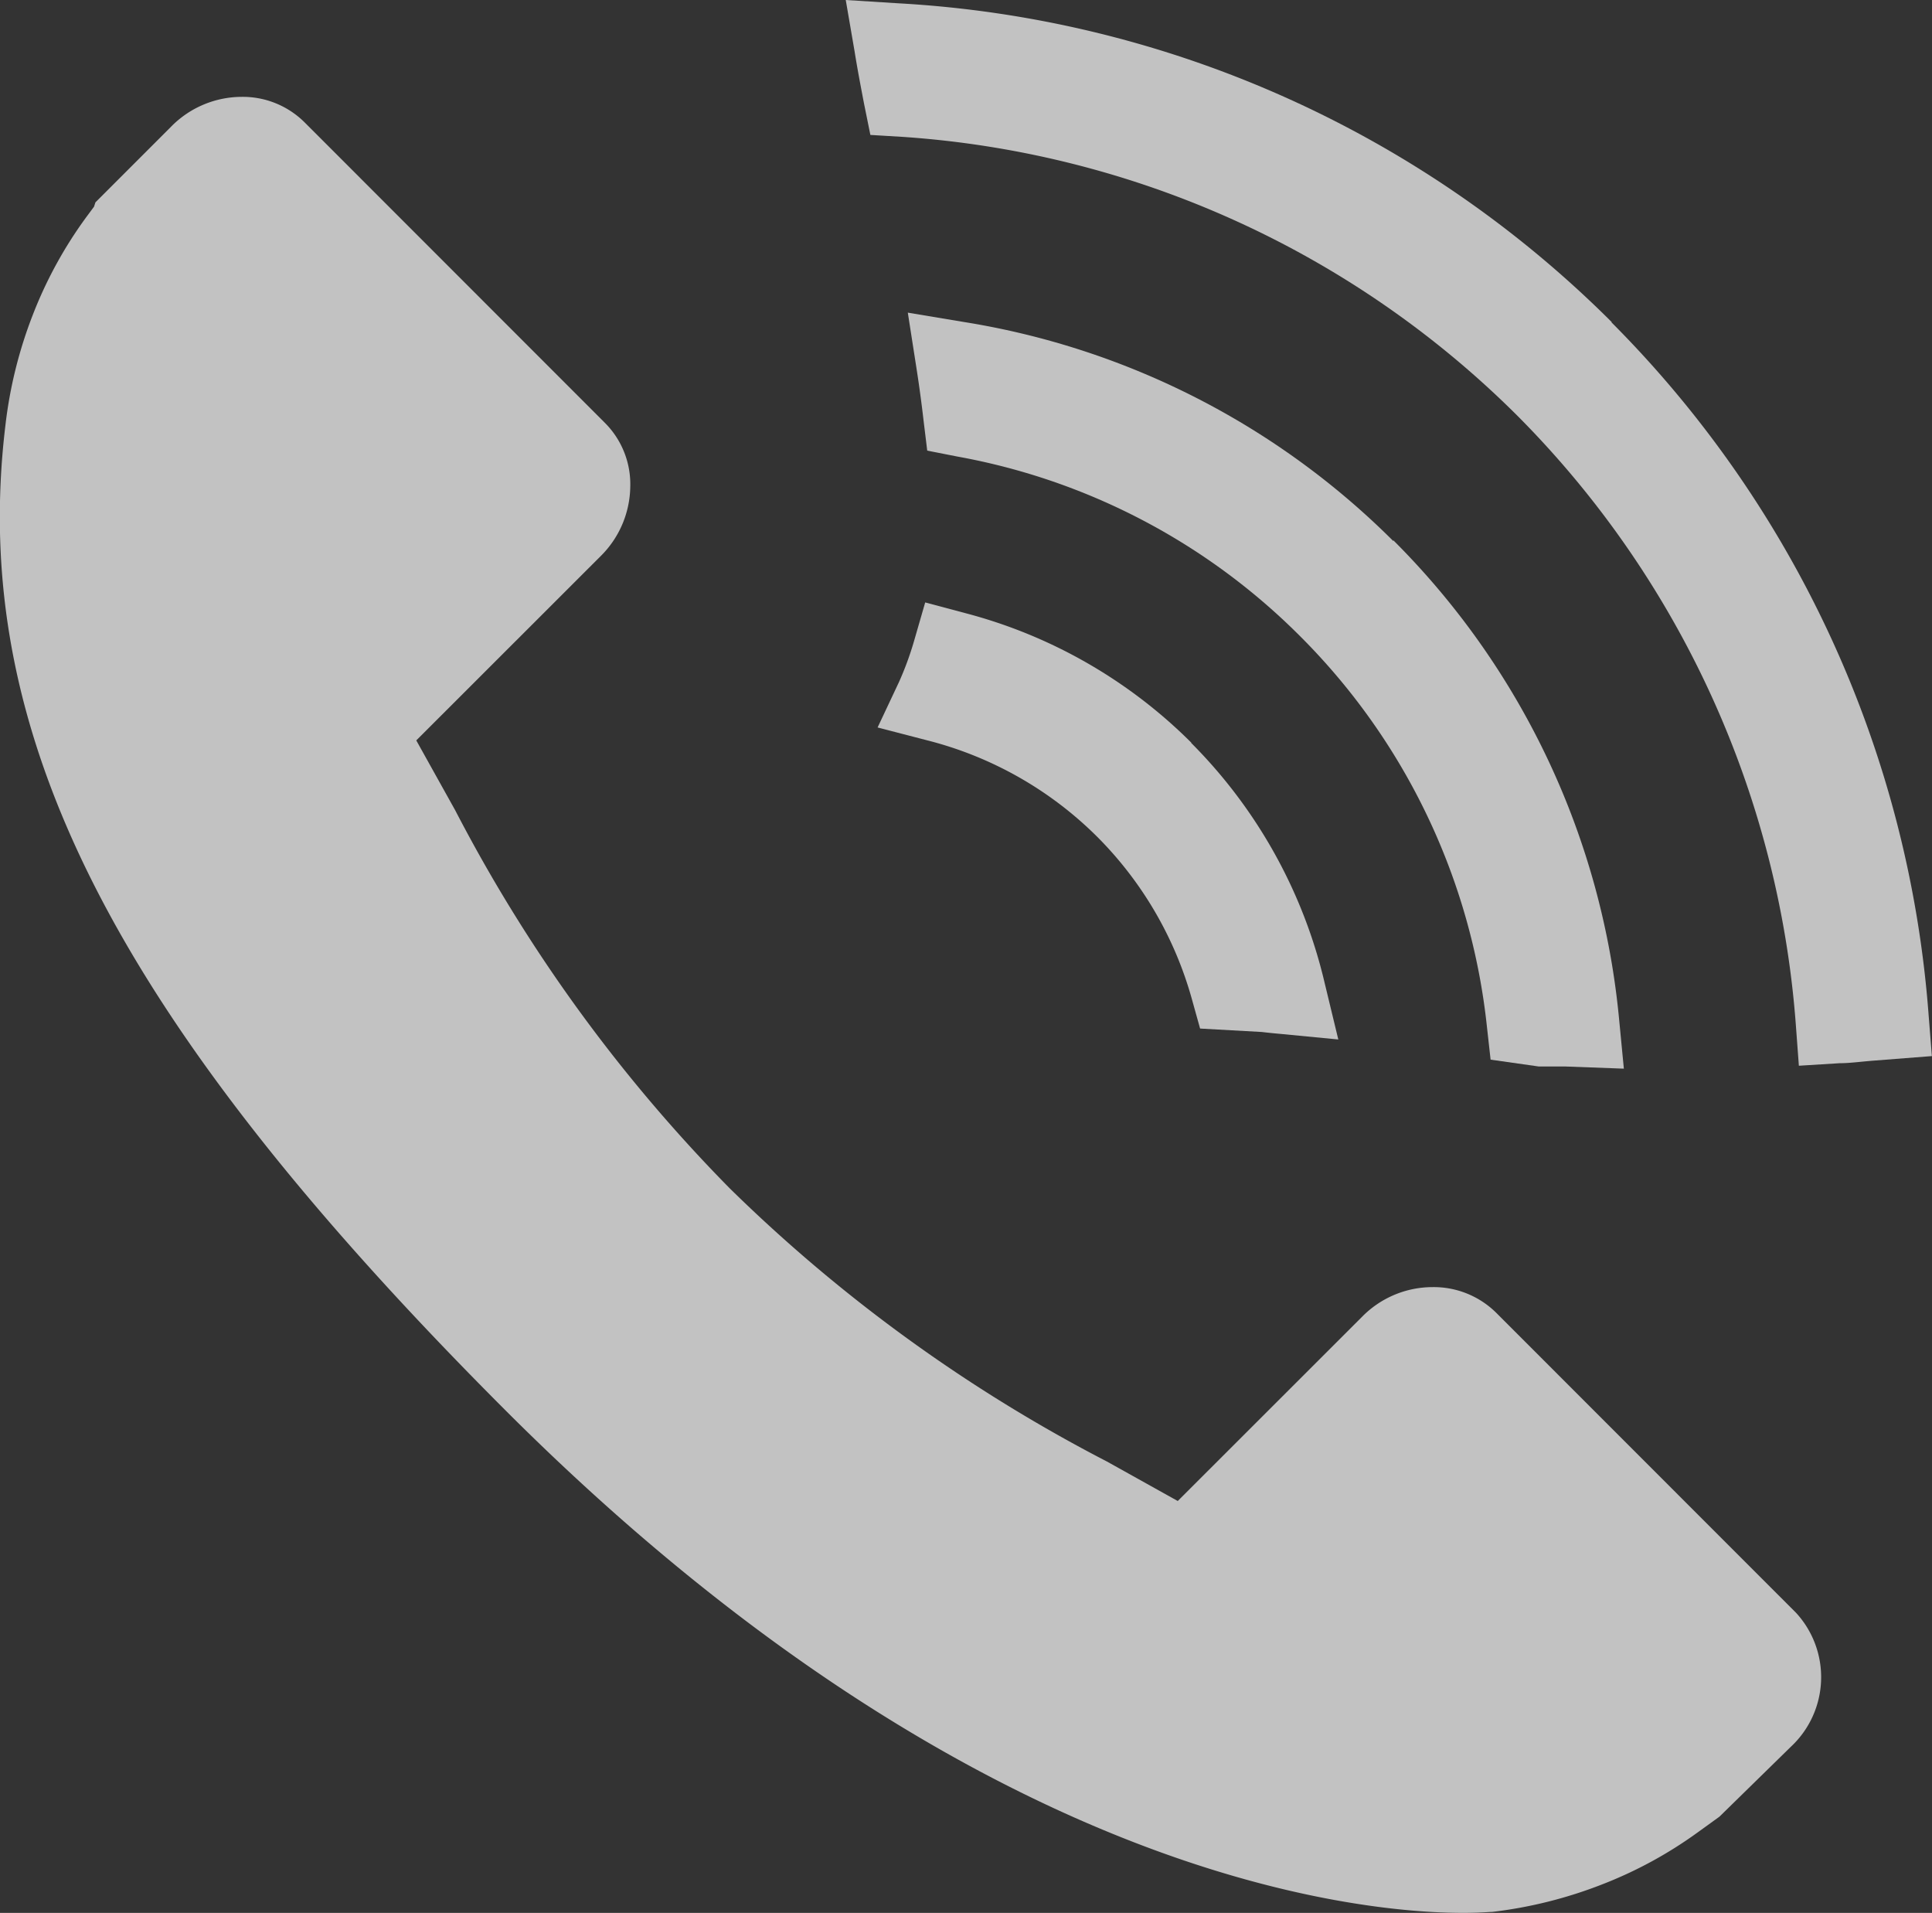 <svg xmlns="http://www.w3.org/2000/svg" width="15.223" height="15.07" viewBox="0 0 15.223 15.07">
  <rect x="0" y="0" width="15.223" height="15.07" fill="#333333" stroke="none"/>
  <g id="Group_9734" data-name="Group 9734" opacity="0.7">
    <path id="Path_65" data-name="Path 65" d="M-680.637,895.281l-.564.552-.173.125a3.333,3.333,0,0,1-.75.408,3.5,3.5,0,0,1-.866.217c-.027,0-.1.008-.228.008-.841,0-3.872-.285-7.545-3.956-3.093-3.094-4.236-5.344-3.943-7.766a3.5,3.5,0,0,1,.216-.869,3.348,3.348,0,0,1,.422-.77l.06-.081.011-.034.6-.6a.782.782,0,0,1,.553-.231.691.691,0,0,1,.494.2l2.367,2.368a.684.684,0,0,1,.2.508.783.783,0,0,1-.233.542l-1.453,1.452.307.551A12.323,12.323,0,0,0-689,890.882a12.317,12.317,0,0,0,2.973,2.153l.558.311,1.453-1.452a.779.779,0,0,1,.554-.233.7.7,0,0,1,.5.2l2.365,2.366A.749.749,0,0,1-680.637,895.281Z" transform="translate(694.749 -881.521)" fill="#fff"/>
    <g id="Group_37" data-name="Group 37" transform="translate(6.665)">
      <path id="Path_66" data-name="Path 66" d="M-671.7,895.244a3.93,3.93,0,0,0-1.786-1.022l-.311-.083-.089.308a2.468,2.468,0,0,1-.117.318l-.169.359.385.1a2.911,2.911,0,0,1,1.346.762,2.915,2.915,0,0,1,.745,1.277l.065.233.486.027c.05.006.1.011.146.015l.457.044-.108-.447a3.956,3.956,0,0,0-1.051-1.889Zm0,0" transform="translate(674.422 -889.393)" fill="#fff"/>
      <path id="Path_67" data-name="Path 67" d="M-669.649,889.15a6.168,6.168,0,0,0-3.375-1.724l-.45-.075.07.449q.031.2.054.4l.029.238.239.047a5.093,5.093,0,0,1,2.691,1.407,5.11,5.11,0,0,1,1.481,3.093l.028.251.38.054c.062,0,.124,0,.211,0l.459.017-.036-.374a6.143,6.143,0,0,0-1.78-3.788Zm0,0" transform="translate(673.962 -884.888)" fill="#fff"/>
      <path id="Path_68" data-name="Path 68" d="M-668.888,882.562a8.634,8.634,0,0,0-5.623-2.513l-.414-.026.07.407c.021.132.047.268.074.409l.05.247.25.015a7.584,7.584,0,0,1,4.851,2.2,7.6,7.6,0,0,1,2.191,4.794l.024.324.322-.02c.077,0,.153-.011.264-.02l.462-.036-.026-.328a8.64,8.64,0,0,0-2.5-5.454Zm0,0" transform="translate(674.924 -880.023)" fill="#fff"/>
    </g>
  </g>
</svg>
